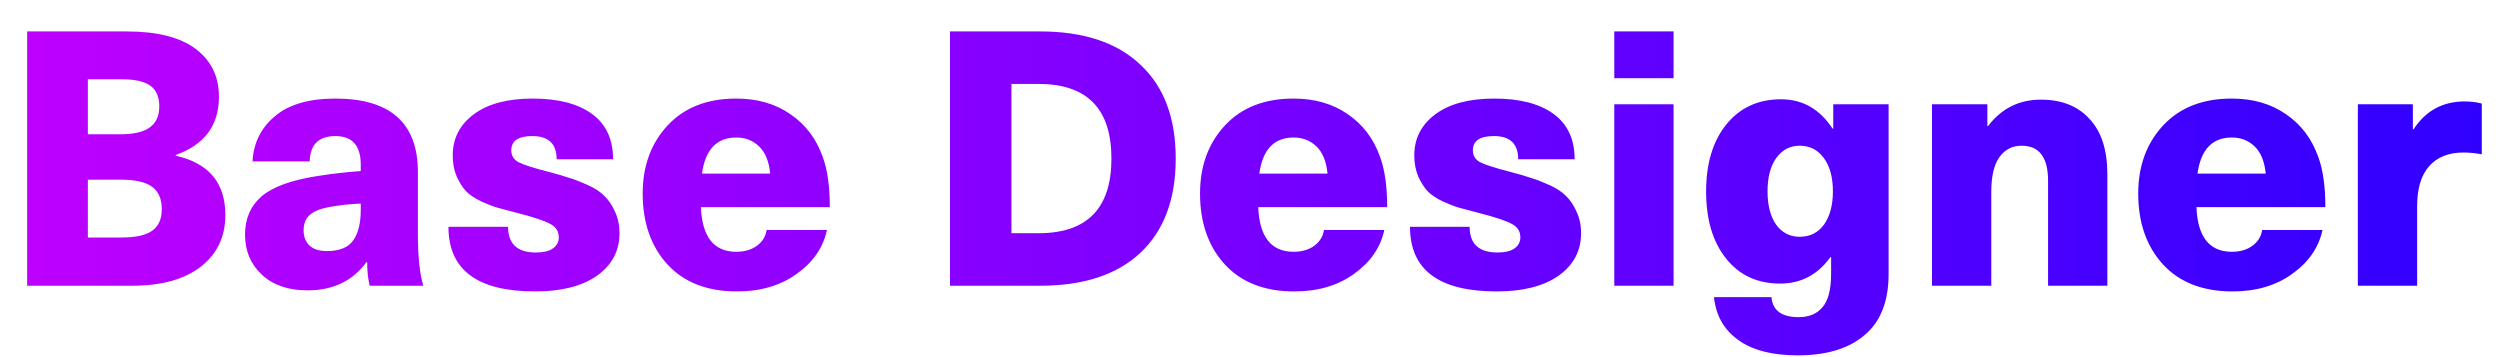 <svg width="70" height="10" viewBox="0 0 70 10" fill="none" xmlns="http://www.w3.org/2000/svg">
<path d="M0.76 8V0.88H3.54C4.4 0.88 5.047 1.043 5.48 1.37C5.913 1.697 6.13 2.143 6.13 2.71C6.13 3.51 5.727 4.053 4.92 4.34V4.36C5.847 4.567 6.31 5.12 6.31 6.02C6.31 6.627 6.08 7.11 5.62 7.47C5.16 7.823 4.523 8 3.71 8H0.76ZM3.37 5.03H2.46V6.65H3.4C3.8 6.65 4.087 6.587 4.26 6.46C4.44 6.333 4.53 6.133 4.53 5.86C4.53 5.573 4.44 5.363 4.26 5.23C4.08 5.097 3.783 5.03 3.37 5.03ZM3.42 2.22H2.46V3.76H3.36C3.74 3.76 4.017 3.697 4.19 3.57C4.37 3.443 4.46 3.247 4.46 2.98C4.46 2.713 4.377 2.52 4.21 2.4C4.043 2.28 3.78 2.22 3.42 2.22ZM9.391 2.76C10.931 2.76 11.701 3.447 11.701 4.82V6.57C11.701 7.177 11.751 7.653 11.851 8H10.351C10.304 7.813 10.281 7.593 10.281 7.34H10.261C9.874 7.867 9.324 8.13 8.611 8.13C8.071 8.13 7.644 7.983 7.331 7.69C7.017 7.397 6.861 7.023 6.861 6.57C6.861 6.123 7.014 5.767 7.321 5.5C7.634 5.233 8.154 5.043 8.881 4.93C9.301 4.863 9.707 4.817 10.101 4.79V4.61C10.101 4.077 9.864 3.81 9.391 3.81C8.924 3.81 8.684 4.047 8.671 4.52H7.071C7.097 4.007 7.304 3.587 7.691 3.26C8.077 2.927 8.644 2.76 9.391 2.76ZM10.101 5.88V5.7C9.781 5.713 9.481 5.747 9.201 5.8C8.954 5.847 8.774 5.923 8.661 6.03C8.554 6.13 8.501 6.27 8.501 6.45C8.501 6.63 8.557 6.773 8.671 6.88C8.784 6.98 8.944 7.03 9.151 7.03C9.504 7.03 9.751 6.93 9.891 6.73C10.031 6.53 10.101 6.247 10.101 5.88ZM14.916 2.76C15.629 2.76 16.183 2.903 16.576 3.19C16.969 3.477 17.166 3.9 17.166 4.46H15.586C15.586 4.027 15.359 3.81 14.906 3.81C14.513 3.81 14.316 3.943 14.316 4.21C14.316 4.357 14.383 4.467 14.516 4.54C14.656 4.613 14.936 4.703 15.356 4.81C15.609 4.877 15.803 4.933 15.936 4.98C16.076 5.02 16.249 5.087 16.456 5.18C16.663 5.273 16.819 5.377 16.926 5.49C17.039 5.597 17.136 5.74 17.216 5.92C17.303 6.1 17.346 6.303 17.346 6.53C17.346 7.023 17.136 7.42 16.716 7.72C16.296 8.013 15.719 8.16 14.986 8.16C13.366 8.16 12.556 7.557 12.556 6.35H14.226C14.226 6.83 14.486 7.07 15.006 7.07C15.213 7.07 15.369 7.033 15.476 6.96C15.589 6.88 15.646 6.777 15.646 6.65C15.646 6.477 15.566 6.35 15.406 6.27C15.253 6.183 14.943 6.08 14.476 5.96C14.243 5.9 14.066 5.853 13.946 5.82C13.826 5.787 13.669 5.727 13.476 5.64C13.283 5.547 13.139 5.45 13.046 5.35C12.953 5.25 12.866 5.113 12.786 4.94C12.713 4.767 12.676 4.57 12.676 4.35C12.676 3.877 12.873 3.493 13.266 3.2C13.659 2.907 14.209 2.76 14.916 2.76ZM20.615 7.05C20.849 7.05 21.042 6.993 21.195 6.88C21.349 6.767 21.439 6.62 21.465 6.44H23.155C23.049 6.933 22.765 7.343 22.305 7.67C21.852 7.997 21.295 8.16 20.635 8.16C19.802 8.16 19.152 7.907 18.685 7.4C18.225 6.893 17.995 6.233 17.995 5.42C17.995 4.647 18.229 4.01 18.695 3.51C19.162 3.01 19.802 2.76 20.615 2.76C21.209 2.76 21.715 2.907 22.135 3.2C22.555 3.487 22.855 3.883 23.035 4.39C23.169 4.75 23.235 5.22 23.235 5.8H19.625C19.659 6.633 19.989 7.05 20.615 7.05ZM20.615 3.85C20.069 3.85 19.749 4.187 19.655 4.86H21.565C21.532 4.52 21.429 4.267 21.255 4.1C21.082 3.933 20.869 3.85 20.615 3.85ZM26.6 8V0.88H29.12C30.34 0.88 31.276 1.19 31.93 1.81C32.59 2.423 32.92 3.3 32.92 4.44C32.92 5.58 32.59 6.46 31.93 7.08C31.276 7.693 30.34 8 29.12 8H26.6ZM29.08 2.35H28.32V6.53H29.08C30.44 6.53 31.12 5.833 31.12 4.44C31.12 3.047 30.44 2.35 29.08 2.35ZM36.221 7.05C36.454 7.05 36.647 6.993 36.801 6.88C36.954 6.767 37.044 6.62 37.071 6.44H38.761C38.654 6.933 38.371 7.343 37.911 7.67C37.457 7.997 36.901 8.16 36.241 8.16C35.407 8.16 34.757 7.907 34.291 7.4C33.831 6.893 33.601 6.233 33.601 5.42C33.601 4.647 33.834 4.01 34.301 3.51C34.767 3.01 35.407 2.76 36.221 2.76C36.814 2.76 37.321 2.907 37.741 3.2C38.161 3.487 38.461 3.883 38.641 4.39C38.774 4.75 38.841 5.22 38.841 5.8H35.231C35.264 6.633 35.594 7.05 36.221 7.05ZM36.221 3.85C35.674 3.85 35.354 4.187 35.261 4.86H37.171C37.137 4.52 37.034 4.267 36.861 4.1C36.687 3.933 36.474 3.85 36.221 3.85ZM41.84 2.76C42.553 2.76 43.107 2.903 43.5 3.19C43.893 3.477 44.09 3.9 44.09 4.46H42.51C42.51 4.027 42.283 3.81 41.83 3.81C41.437 3.81 41.24 3.943 41.24 4.21C41.24 4.357 41.307 4.467 41.44 4.54C41.58 4.613 41.86 4.703 42.28 4.81C42.533 4.877 42.727 4.933 42.86 4.98C43 5.02 43.173 5.087 43.38 5.18C43.587 5.273 43.743 5.377 43.85 5.49C43.963 5.597 44.06 5.74 44.14 5.92C44.227 6.1 44.27 6.303 44.27 6.53C44.27 7.023 44.06 7.42 43.64 7.72C43.22 8.013 42.643 8.16 41.91 8.16C40.29 8.16 39.48 7.557 39.48 6.35H41.15C41.15 6.83 41.41 7.07 41.93 7.07C42.137 7.07 42.293 7.033 42.4 6.96C42.513 6.88 42.57 6.777 42.57 6.65C42.57 6.477 42.49 6.35 42.33 6.27C42.177 6.183 41.867 6.08 41.4 5.96C41.167 5.9 40.99 5.853 40.87 5.82C40.75 5.787 40.593 5.727 40.4 5.64C40.207 5.547 40.063 5.45 39.97 5.35C39.877 5.25 39.79 5.113 39.71 4.94C39.637 4.767 39.6 4.57 39.6 4.35C39.6 3.877 39.797 3.493 40.19 3.2C40.583 2.907 41.133 2.76 41.84 2.76ZM46.86 2.92V8H45.2V2.92H46.86ZM46.86 0.88V2.19H45.2V0.88H46.86ZM49.871 2.78C50.471 2.78 50.951 3.053 51.311 3.6H51.331V2.92H52.881V7.67C52.881 8.437 52.657 9.007 52.211 9.38C51.771 9.76 51.144 9.95 50.331 9.95C49.624 9.95 49.071 9.807 48.671 9.52C48.271 9.233 48.044 8.833 47.991 8.32H49.601C49.634 8.693 49.887 8.88 50.361 8.88C50.654 8.88 50.877 8.787 51.031 8.6C51.191 8.413 51.271 8.103 51.271 7.67V7.2H51.251C50.897 7.693 50.427 7.94 49.841 7.94C49.207 7.94 48.704 7.707 48.331 7.24C47.957 6.773 47.771 6.147 47.771 5.36C47.771 4.573 47.961 3.947 48.341 3.48C48.721 3.013 49.231 2.78 49.871 2.78ZM50.391 4.08C50.117 4.08 49.897 4.197 49.731 4.43C49.571 4.657 49.491 4.967 49.491 5.36C49.491 5.747 49.571 6.057 49.731 6.29C49.897 6.517 50.117 6.63 50.391 6.63C50.677 6.63 50.904 6.517 51.071 6.29C51.237 6.057 51.321 5.747 51.321 5.36C51.321 4.967 51.237 4.657 51.071 4.43C50.904 4.197 50.677 4.08 50.391 4.08ZM57.146 2.79C57.726 2.79 58.18 2.97 58.506 3.33C58.84 3.683 59.006 4.2 59.006 4.88V8H57.346V5.06C57.346 4.407 57.1 4.08 56.606 4.08C56.34 4.08 56.13 4.19 55.976 4.41C55.83 4.623 55.756 4.943 55.756 5.37V8H54.096V2.92H55.646V3.53H55.666C56.04 3.037 56.533 2.79 57.146 2.79ZM62.49 7.05C62.724 7.05 62.917 6.993 63.07 6.88C63.224 6.767 63.314 6.62 63.34 6.44H65.03C64.924 6.933 64.64 7.343 64.18 7.67C63.727 7.997 63.17 8.16 62.51 8.16C61.677 8.16 61.027 7.907 60.56 7.4C60.1 6.893 59.87 6.233 59.87 5.42C59.87 4.647 60.104 4.01 60.57 3.51C61.037 3.01 61.677 2.76 62.49 2.76C63.084 2.76 63.59 2.907 64.01 3.2C64.43 3.487 64.73 3.883 64.91 4.39C65.044 4.75 65.11 5.22 65.11 5.8H61.5C61.534 6.633 61.864 7.05 62.49 7.05ZM62.49 3.85C61.944 3.85 61.624 4.187 61.53 4.86H63.44C63.407 4.52 63.304 4.267 63.13 4.1C62.957 3.933 62.744 3.85 62.49 3.85ZM69.01 2.84C69.183 2.84 69.344 2.86 69.49 2.9V4.32C69.303 4.287 69.133 4.27 68.98 4.27C68.56 4.27 68.237 4.4 68.01 4.66C67.79 4.913 67.68 5.283 67.68 5.77V8H66.02V2.92H67.56V3.62H67.58C67.92 3.1 68.397 2.84 69.01 2.84Z" fill="url(#paint0_linear_742_32)"/>
<defs>
<linearGradient id="paint0_linear_742_32" x1="0" y1="5" x2="70" y2="5" gradientUnits="userSpaceOnUse">
<stop stop-color="#BF00FF"/>
<stop offset="1" stop-color="#2F00FF"/>
</linearGradient>
</defs>
</svg>
